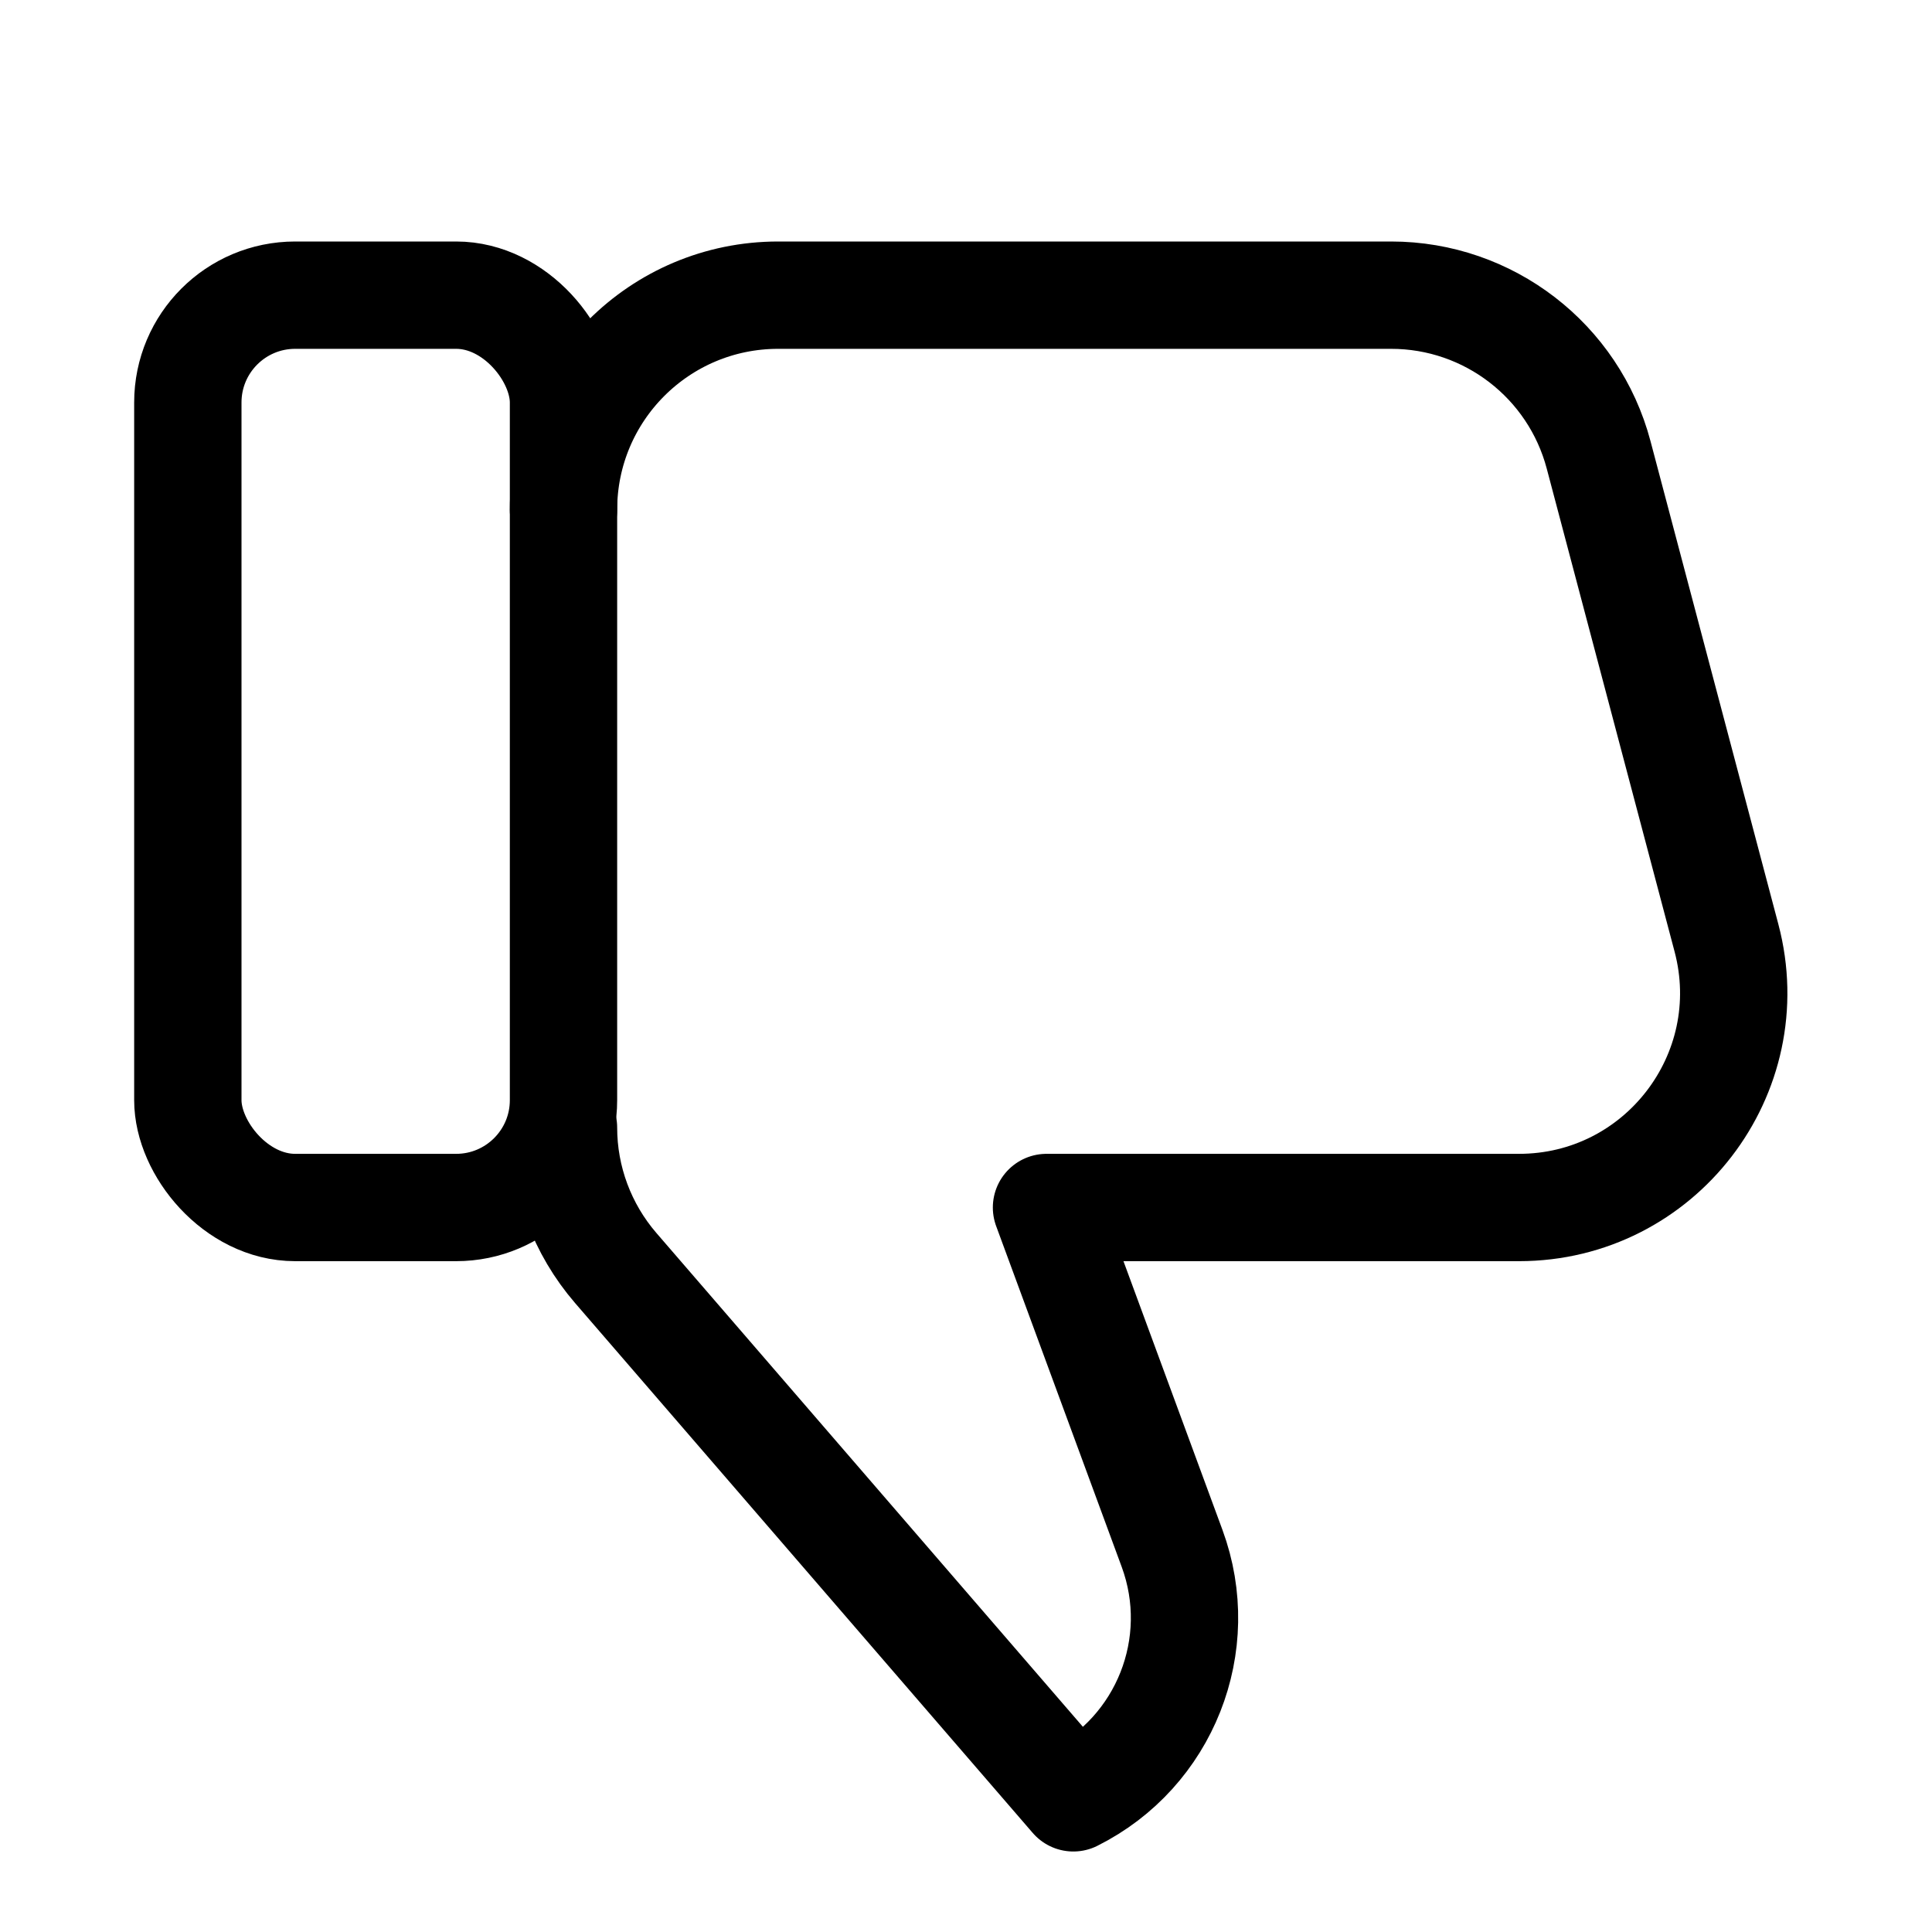 <svg xmlns="http://www.w3.org/2000/svg" height="18" width="18" viewBox="0 0 18 18"><title>thumbs down</title><g fill="none" stroke="currentColor" class="nc-icon-wrapper"><path d="M5.25,10.506c0,.48,.173,.944,.486,1.307l4.264,4.937h0c.854-.427,1.25-1.428,.92-2.324l-1.17-3.176h4.402c1.313,0,2.269-1.243,1.933-2.512l-1.191-4.5c-.232-.877-1.026-1.488-1.933-1.488H7.25c-1.105,0-2,.895-2,2" stroke-linecap="round" stroke-linejoin="round"></path><rect x="1.75" y="2.75" width="3.5" height="8.5" rx="1" ry="1" stroke-linecap="round" stroke-linejoin="round" stroke="currentColor"></rect></g></svg>